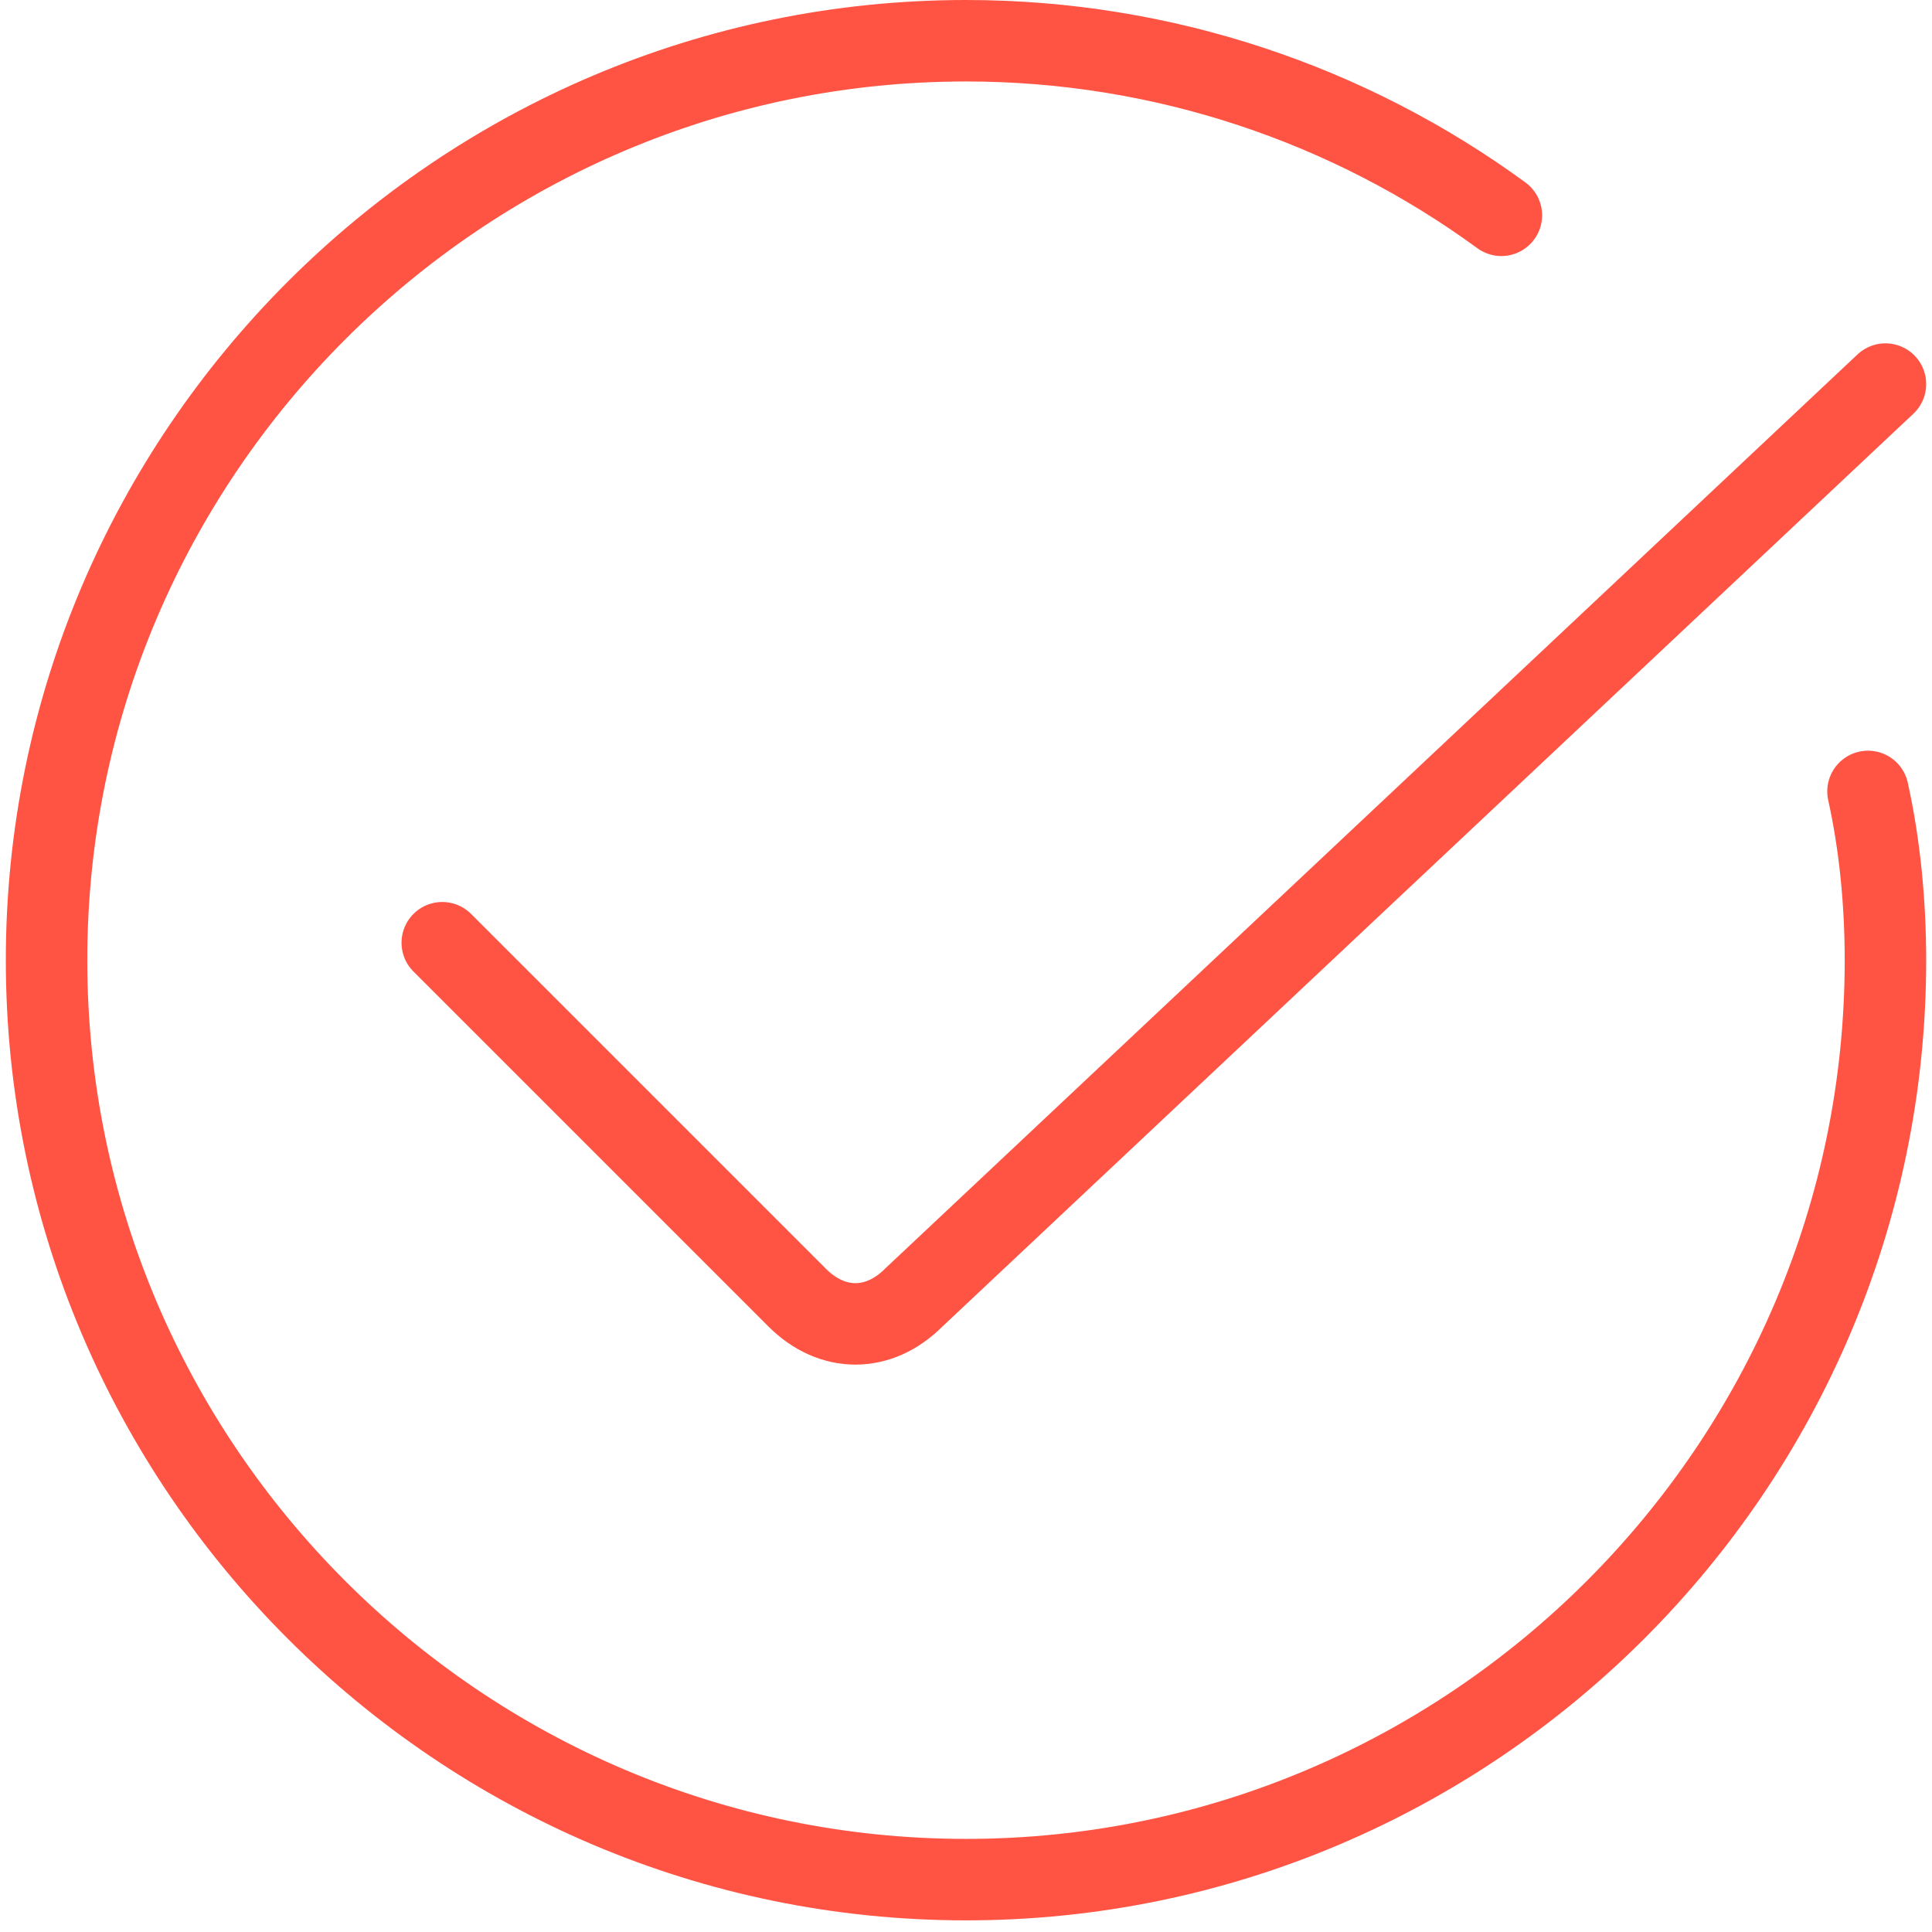 <?xml version="1.0" encoding="utf-8"?>
<!-- Generator: Adobe Illustrator 21.0.0, SVG Export Plug-In . SVG Version: 6.00 Build 0)  -->
<svg version="1.1" id="图层_1" xmlns="http://www.w3.org/2000/svg" xmlns:xlink="http://www.w3.org/1999/xlink" x="0px" y="0px"
	 viewBox="0 0 33.2 33.2" style="enable-background:new 0 0 33.2 33.2;" xml:space="preserve">
<style type="text/css">
	.st0{fill:none;stroke:#FF5444;stroke-width:1.4;stroke-linecap:round;stroke-linejoin:round;stroke-miterlimit:10;}
</style>
<path class="st0" d="M32.1,13.6c0.2,0.9,0.3,1.9,0.3,2.9c0,8.7-7.1,15.8-15.8,15.8S0.8,25.2,0.8,16.5S7.9,0.7,16.6,0.7
	c3.4,0,6.6,1.1,9.2,3"/>
<path class="st0" d="M7.6,16.2l6.1,6.1c0.6,0.6,1.4,0.6,2,0L32.4,6.6"/>
</svg>
